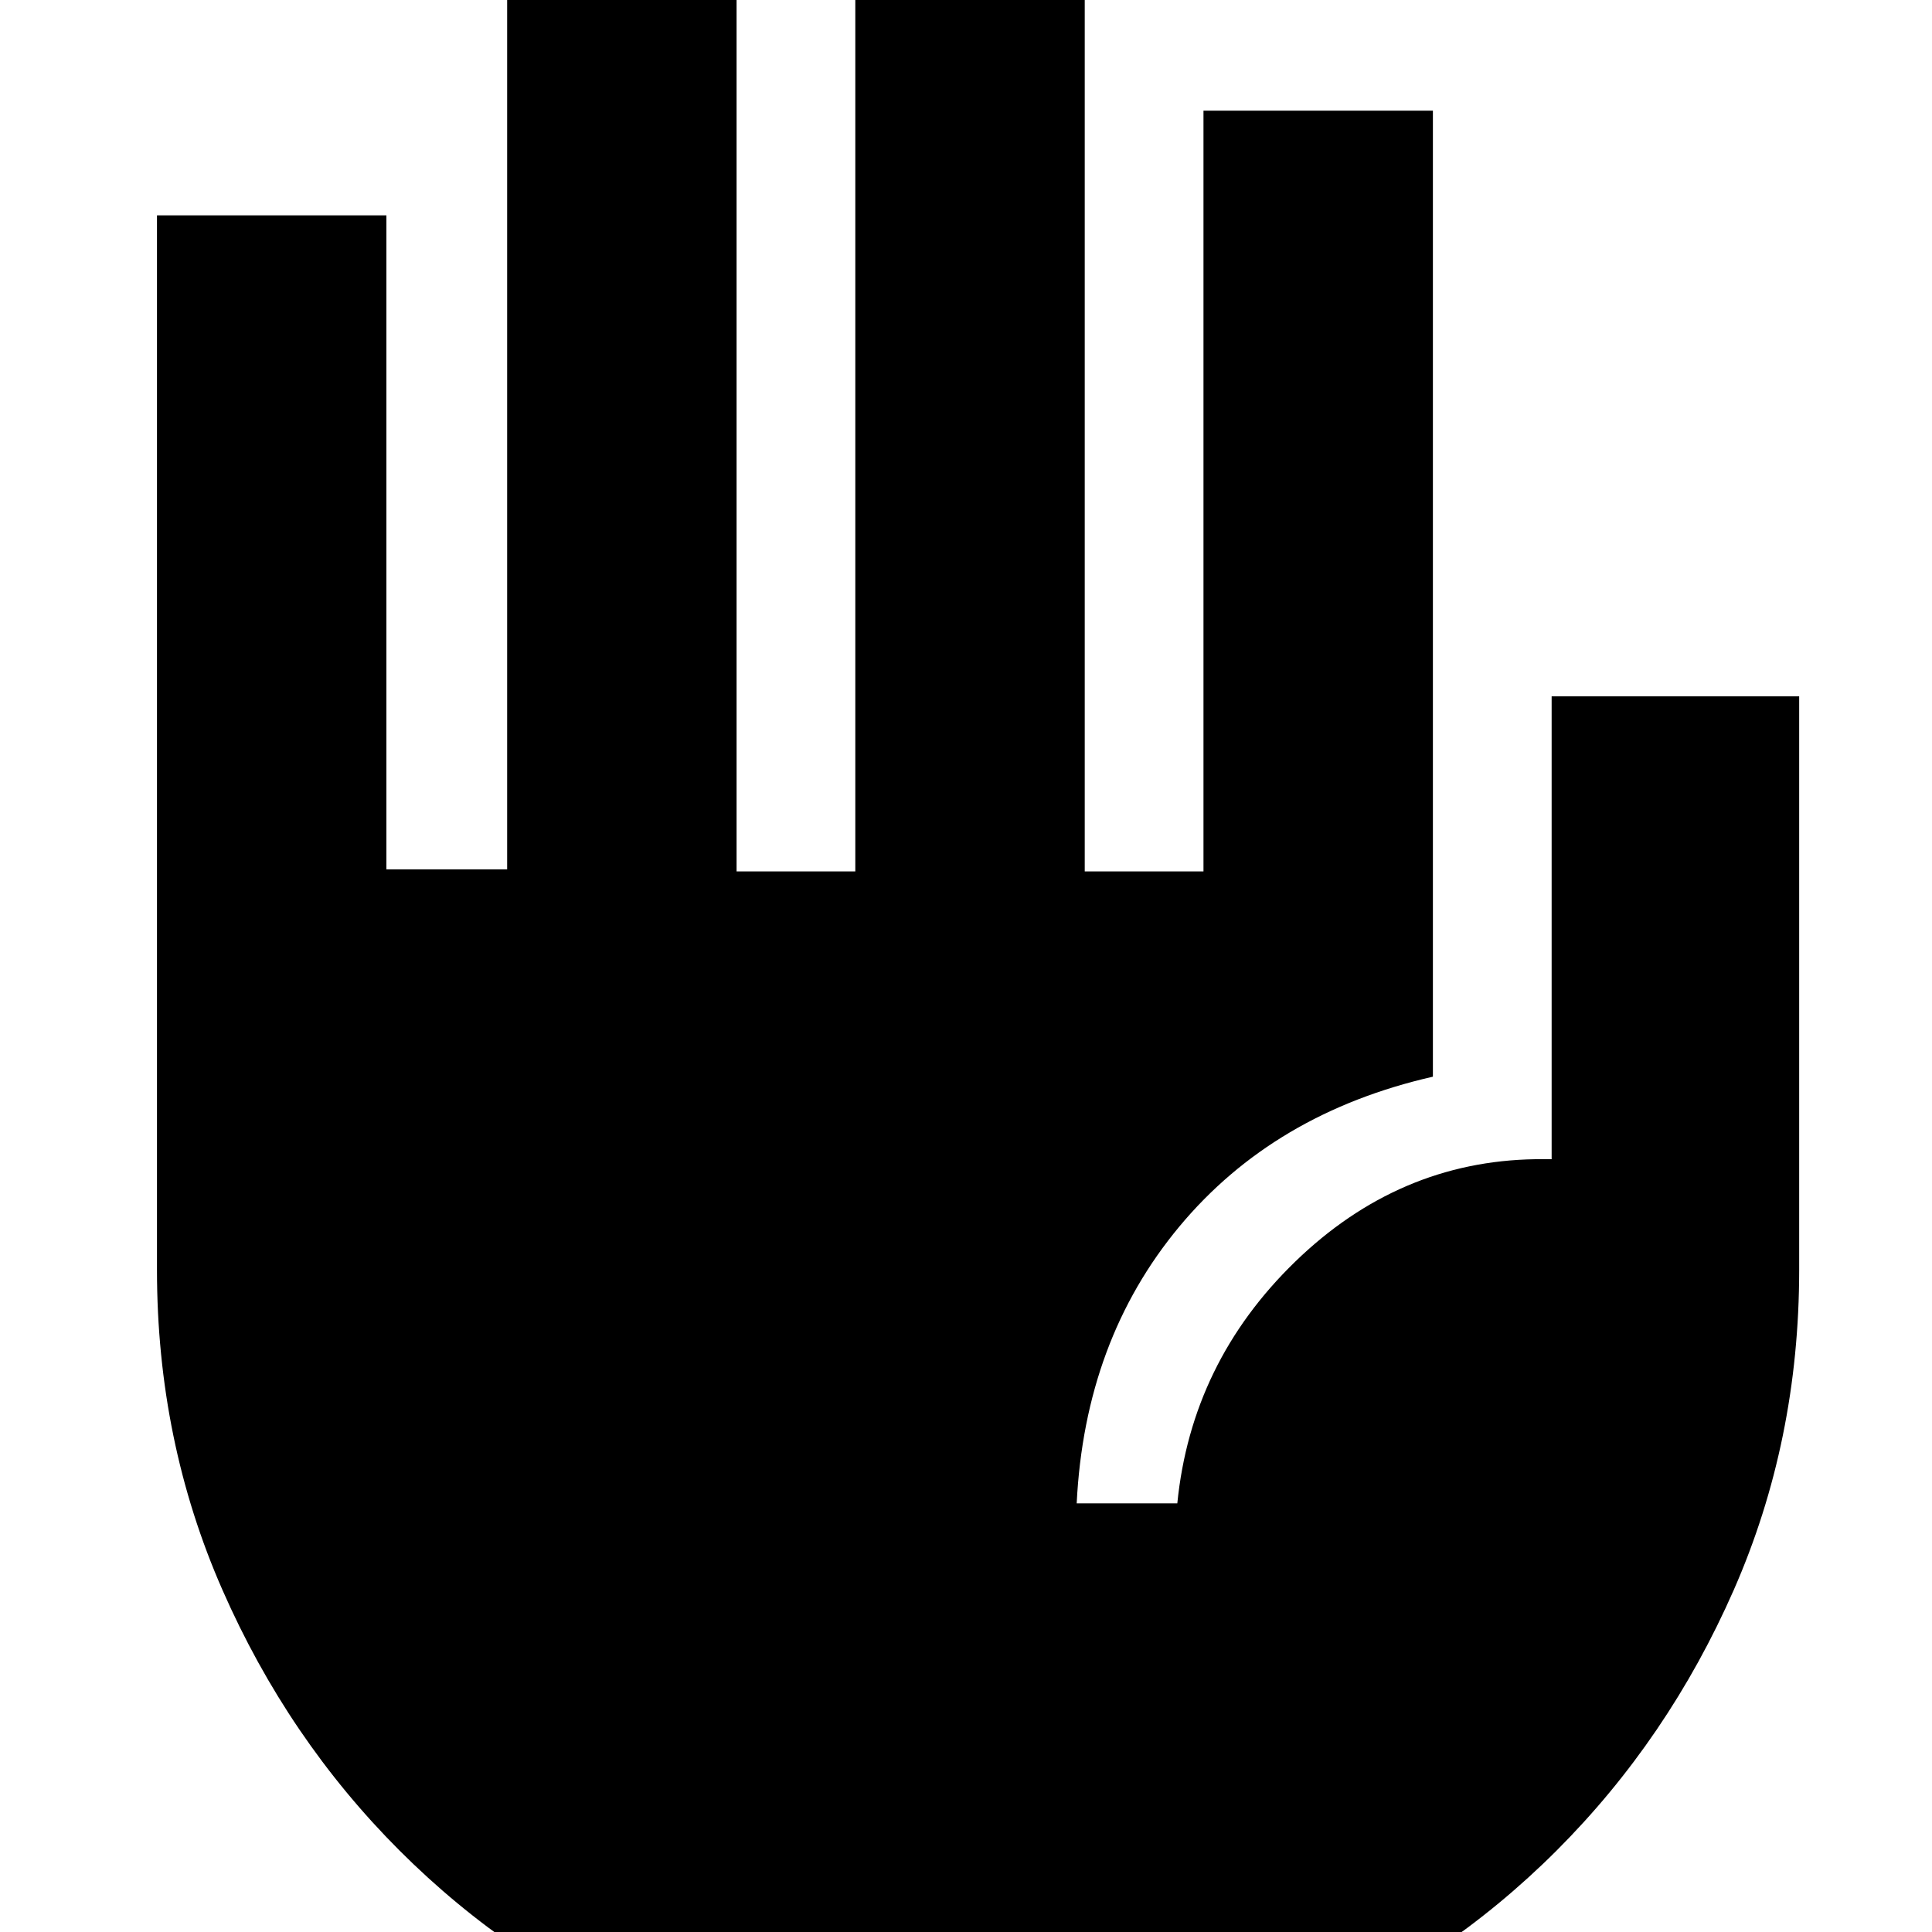 <svg xmlns="http://www.w3.org/2000/svg" height="24" width="24"><path d="M12.15 25.975Q10.025 25.975 8.188 25.175Q6.35 24.375 4.963 22.988Q3.575 21.6 2.763 19.75Q1.95 17.9 1.95 15.775V2.675H4.8V10.8H6.3V-0.1H9.15V10.825H10.625V-0.975H13.475V10.825H14.95V1.375H17.8V13.375Q15.825 13.825 14.65 15.237Q13.475 16.65 13.375 18.675H14.625Q14.8 16.925 16.087 15.675Q17.375 14.425 19.075 14.4H19.275V8.65H22.35V15.775Q22.35 17.9 21.538 19.75Q20.725 21.6 19.337 22.988Q17.95 24.375 16.1 25.175Q14.25 25.975 12.15 25.975Z"/></svg>